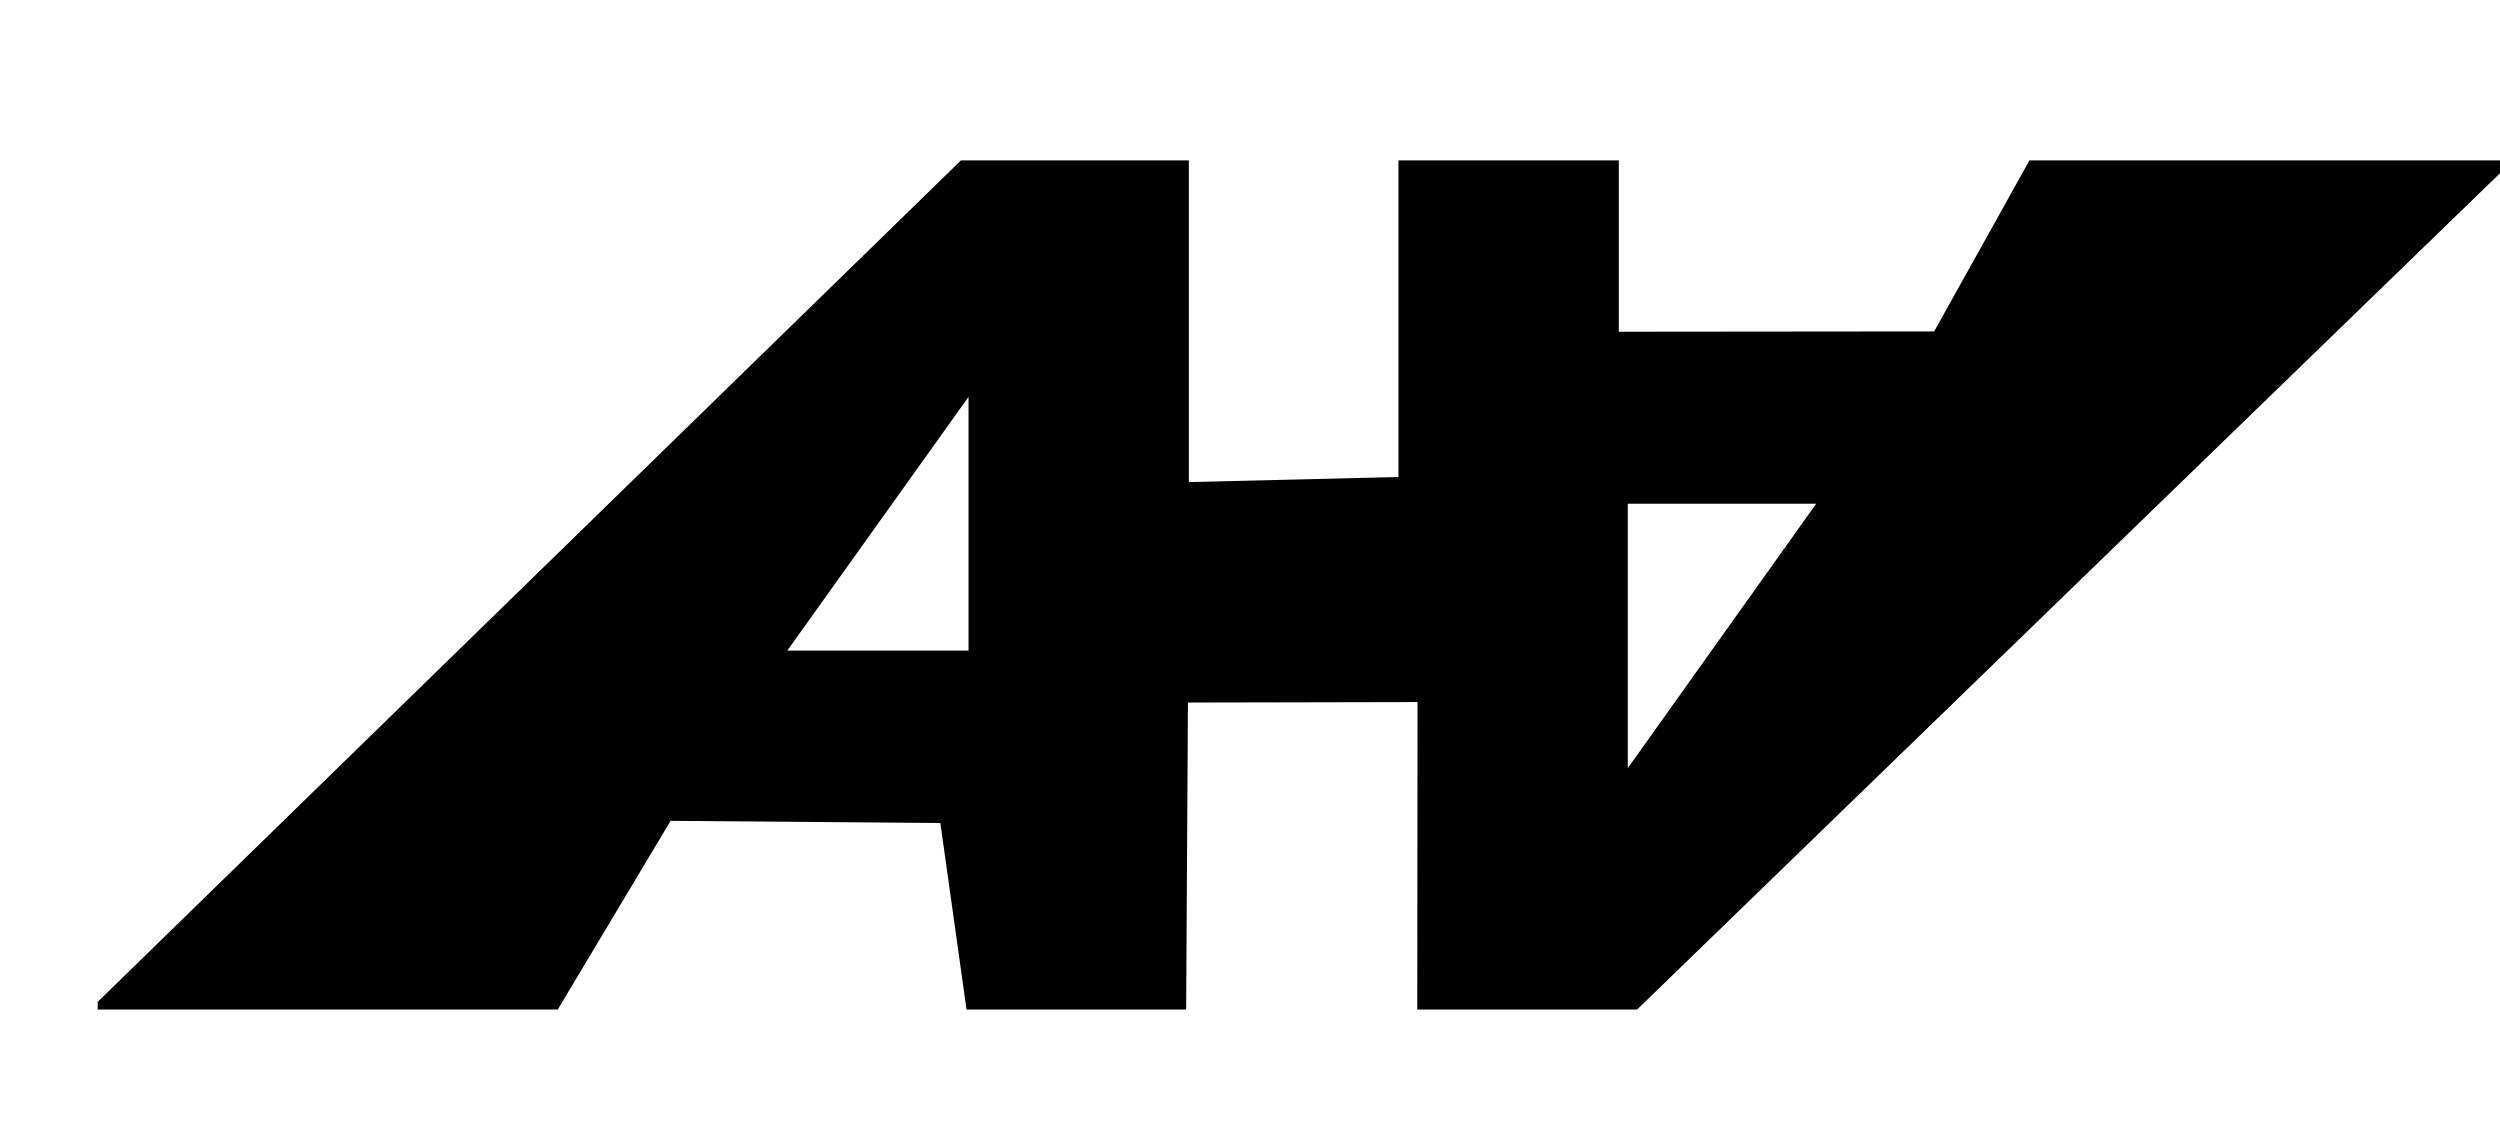 <?xml version="1.0" encoding="utf-8"?>
<!-- Generator: Adobe Illustrator 16.0.0, SVG Export Plug-In . SVG Version: 6.00 Build 0)  -->
<!DOCTYPE svg PUBLIC "-//W3C//DTD SVG 1.1//EN" "http://www.w3.org/Graphics/SVG/1.1/DTD/svg11.dtd">
<svg version="1.1" id="Layer_2" xmlns="http://www.w3.org/2000/svg" xmlns:xlink="http://www.w3.org/1999/xlink" x="0px" y="0px"
	 width="232.587px" height="105.455px" viewBox="0 0 232.587 105.455" enable-background="new 0 0 232.587 105.455"
	 xml:space="preserve">
<path stroke="#000000" stroke-miterlimit="10" d="M9.587,93.42l80.019-78h20.5v29.943l20.5-0.5V15.42h19.5v15.943l30.131-0.029
	l8.869-15.914h43.481l-80.481,78h-19.75l0.024-28.604l-22.357,0.047l-0.167,28.557h-19.5L87.92,76.075l-25.814-0.211l-10.5,17.557
	H9.587z M150.939,73.03l19-26.667h-19V73.03z M90.606,61.03V35.364L72.272,61.03H90.606z"/>
</svg>
